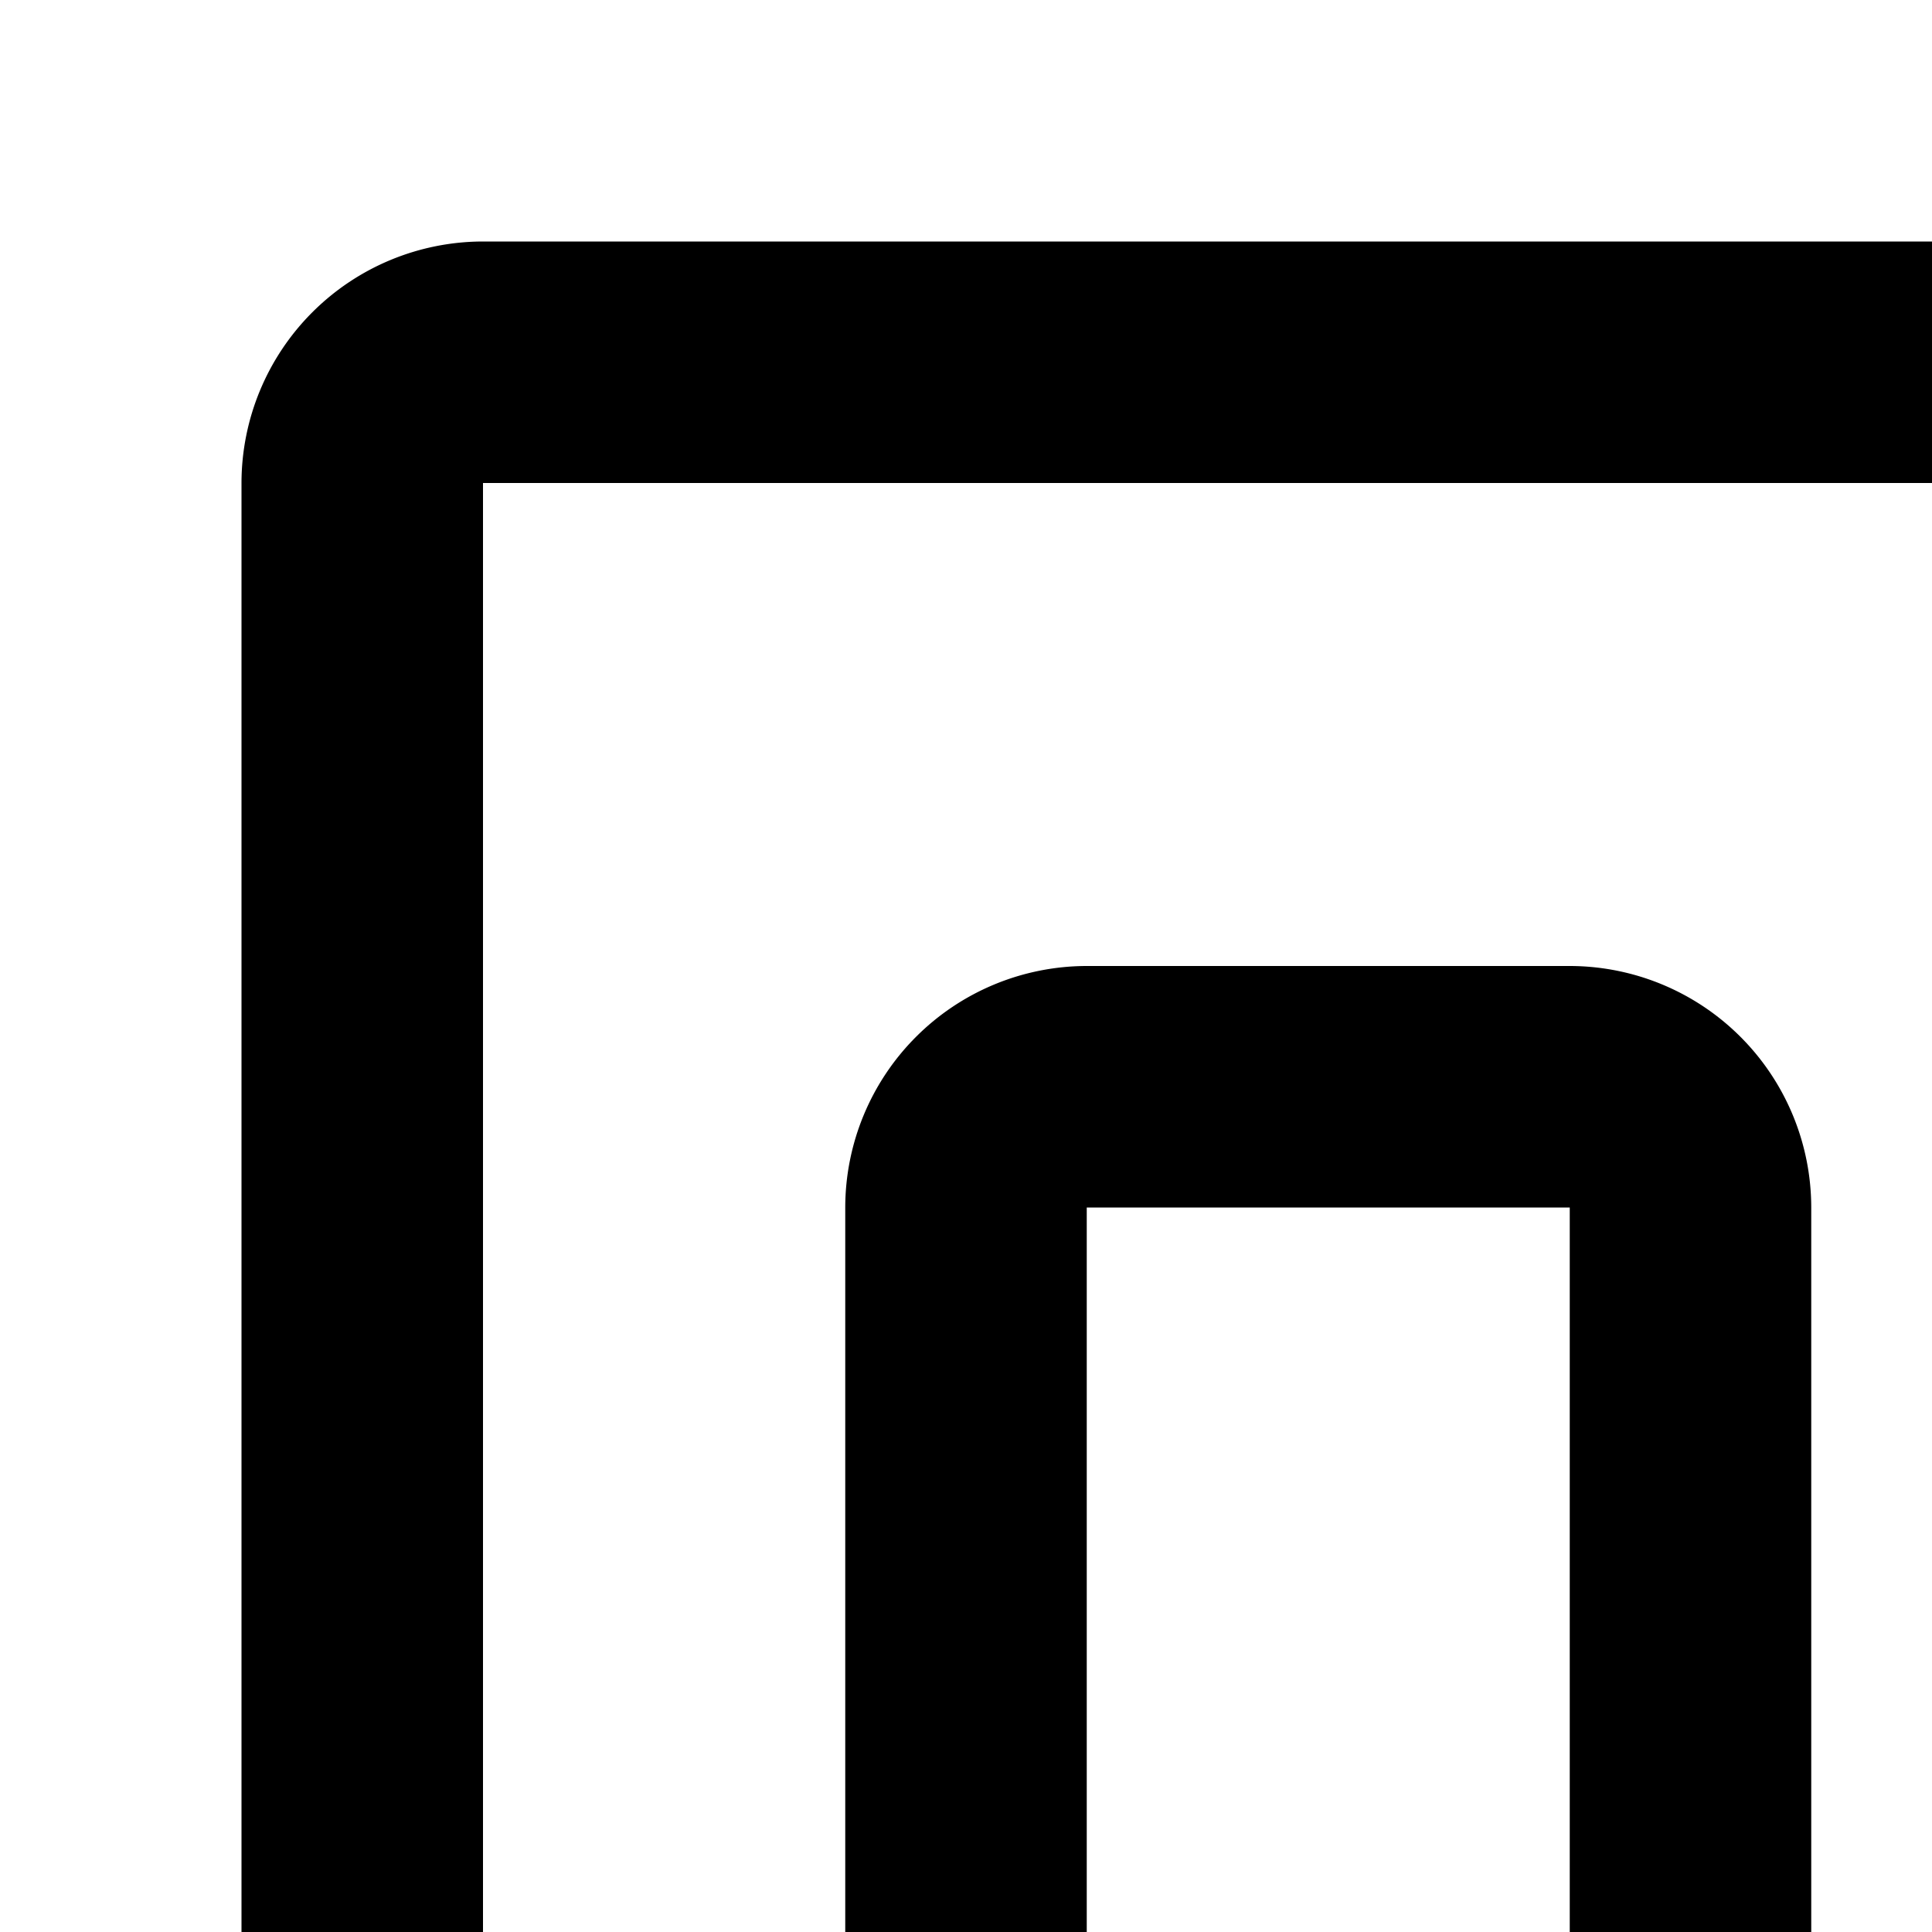 <svg xmlns="http://www.w3.org/2000/svg" viewBox="0 0 16 16"><path d="M25 22H19a2.002 2.002 0 01-2-2V10a2.002 2.002 0 012-2h6v2H19V20h6zM13 8H9a2.002 2.002 0 00-2 2V20a2.002 2.002 0 002 2h1v2a2.002 2.002 0 002 2h2V24H12V22h1a2.002 2.002 0 002-2V10A2.002 2.002 0 0013 8zM9 20V10h4V20z"/><path d="M28,30H4a2.002,2.002,0,0,1-2-2V4A2.002,2.002,0,0,1,4,2H28a2.002,2.002,0,0,1,2,2V28A2.003,2.003,0,0,1,28,30ZM4,4V28H28V4Z"/></svg>